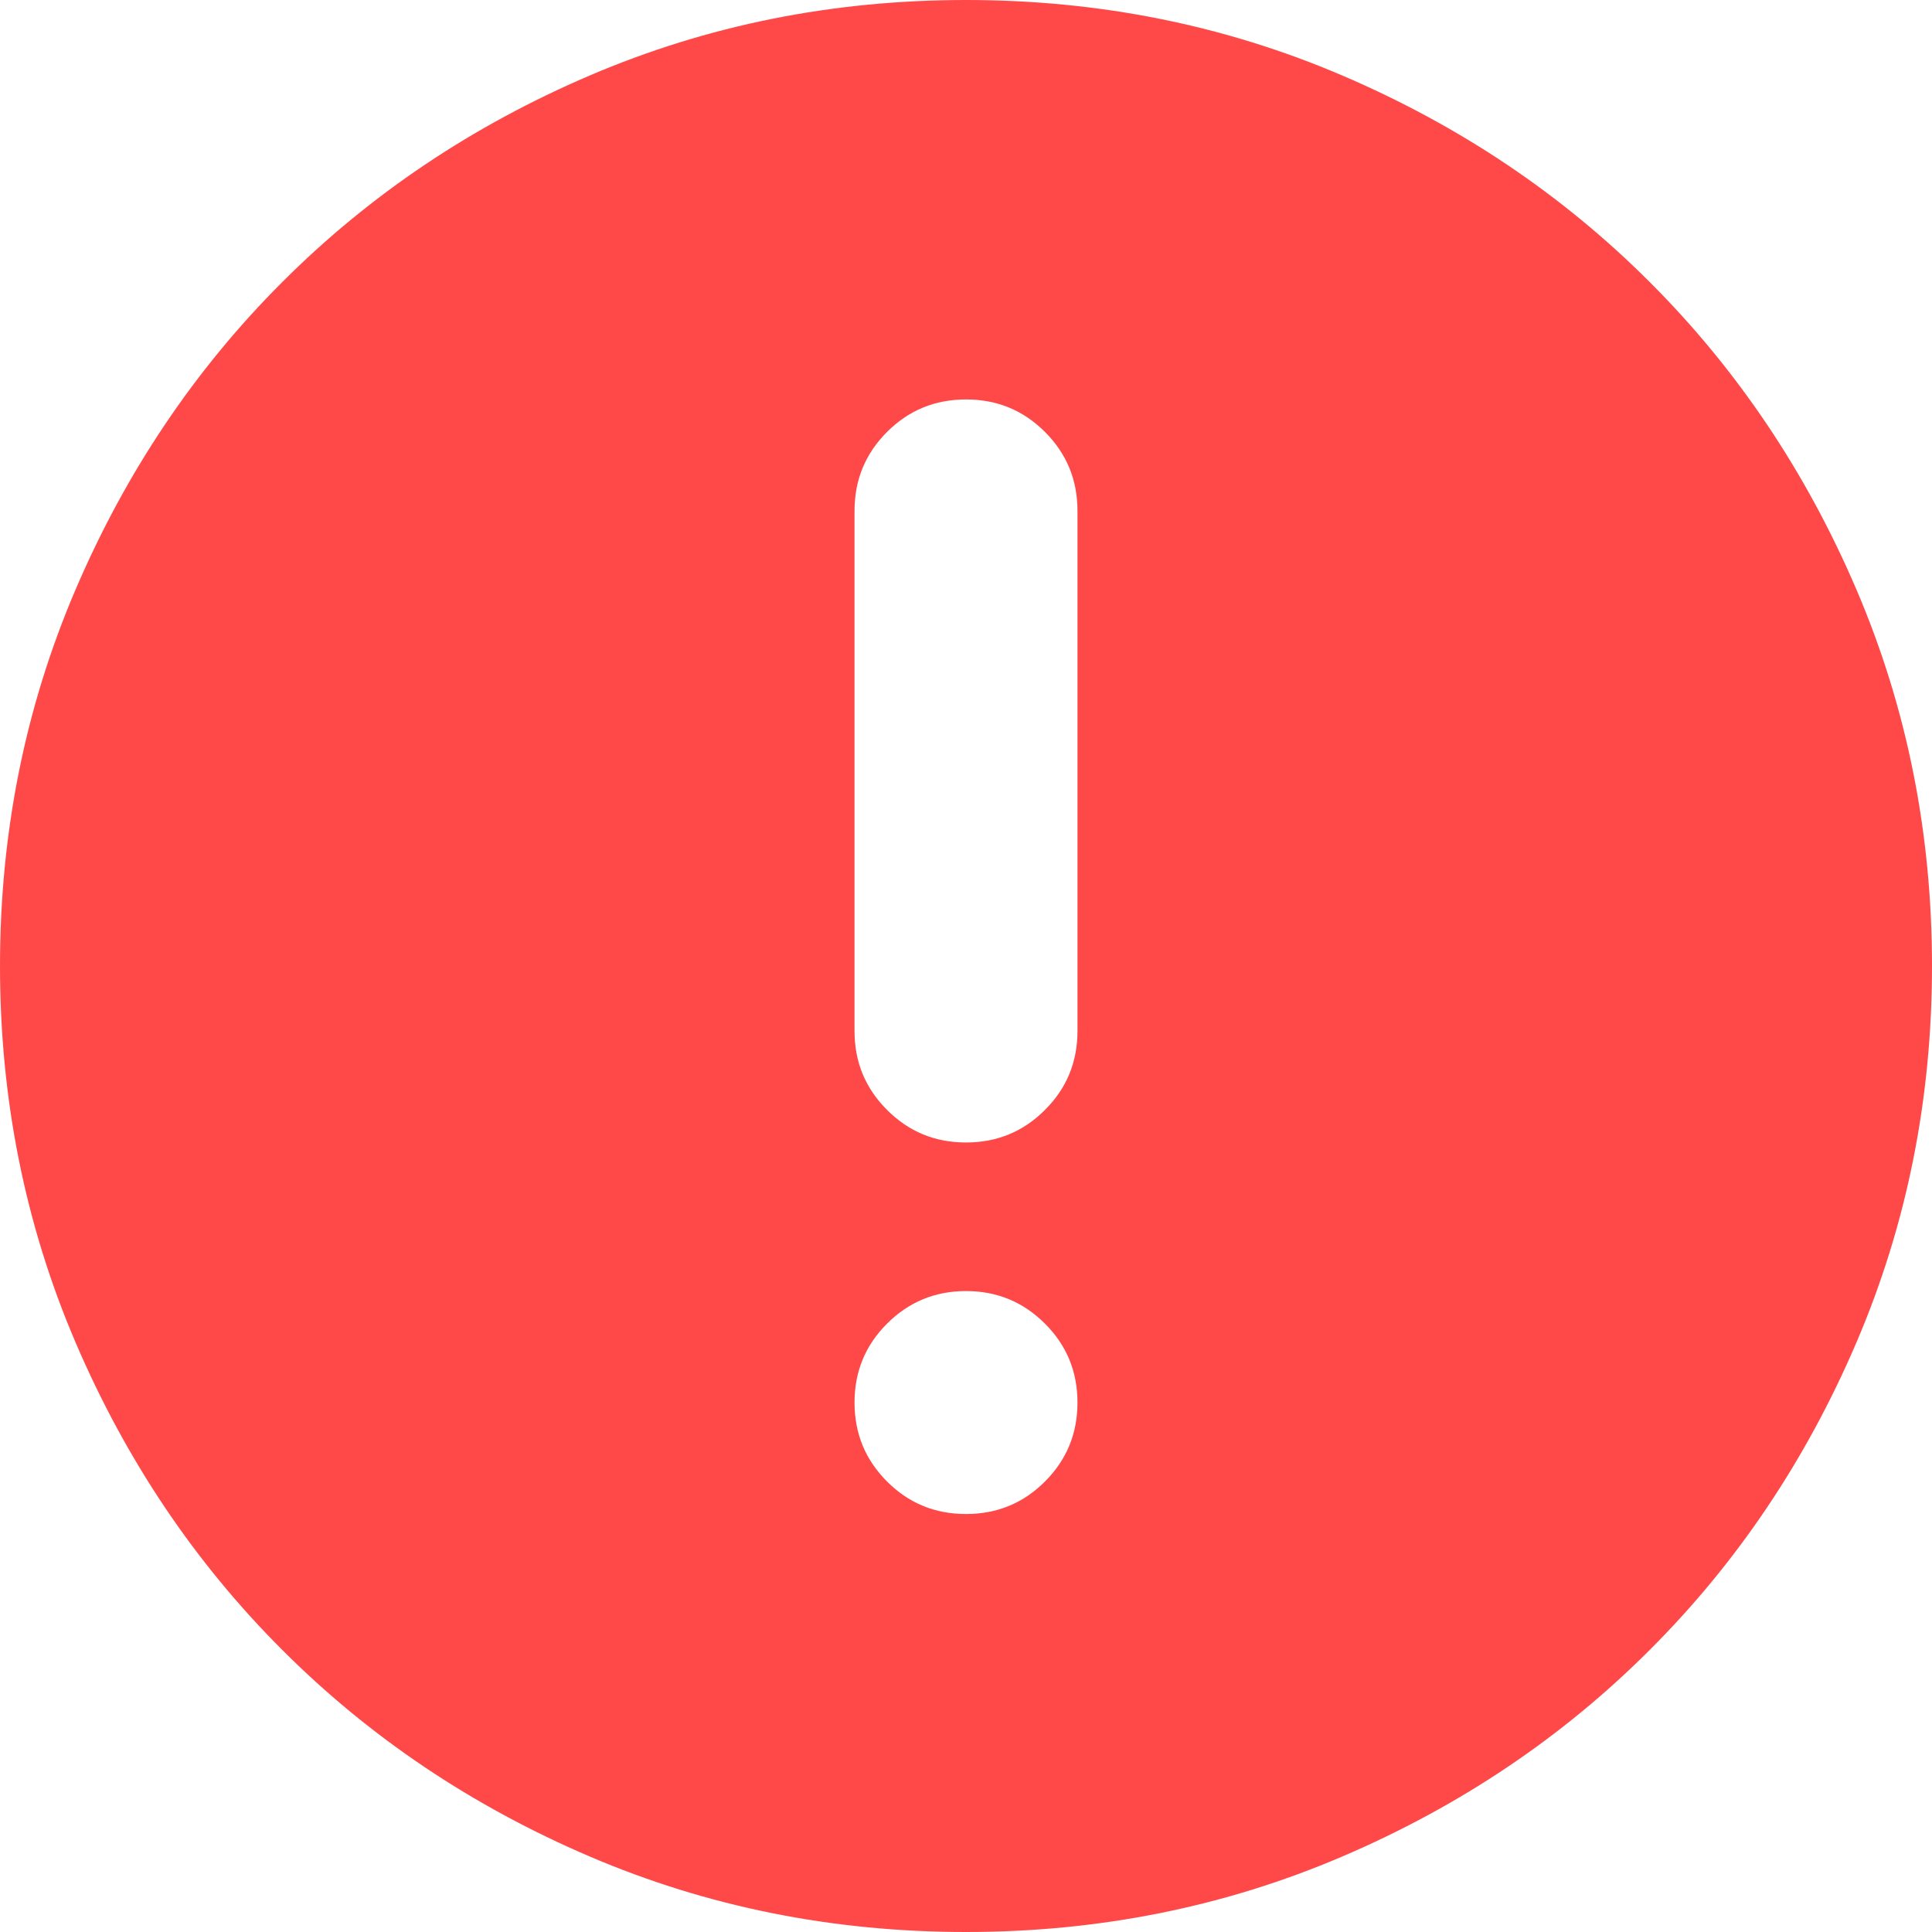 <?xml version="1.0" encoding="UTF-8"?>
<svg width="20px" height="20px" viewBox="0 0 20 20" version="1.1" xmlns="http://www.w3.org/2000/svg" xmlns:xlink="http://www.w3.org/1999/xlink">
    <!-- Generator: Sketch 41.2 (35397) - http://www.bohemiancoding.com/sketch -->
    <title>icon-message-error</title>
    <desc>Created with Sketch.</desc>
    <defs></defs>
    <g id="对话" stroke="none" stroke-width="1" fill="none" fill-rule="evenodd">
        <path d="M10,0 C8.622,0 7.324,0.26 6.106,0.781 C4.888,1.302 3.826,2.015 2.921,2.921 C2.015,3.826 1.302,4.888 0.781,6.106 C0.26,7.324 0,8.622 0,10 C0,11.378 0.26,12.676 0.781,13.894 C1.302,15.112 2.015,16.174 2.921,17.079 C3.826,17.985 4.888,18.698 6.106,19.219 C7.324,19.74 8.622,20 10,20 C11.378,20 12.676,19.74 13.894,19.219 C15.112,18.698 16.174,17.985 17.079,17.079 C17.985,16.174 18.698,15.112 19.219,13.894 C19.74,12.676 20,11.378 20,10 C20,8.622 19.74,7.324 19.219,6.106 C18.698,4.888 17.985,3.826 17.079,2.921 C16.174,2.015 15.112,1.302 13.894,0.781 C12.676,0.26 11.378,0 10,0 L10,0 Z M10,15.673 C9.679,15.673 9.407,15.561 9.183,15.337 C8.958,15.112 8.846,14.84 8.846,14.519 C8.846,14.199 8.958,13.926 9.183,13.702 C9.407,13.478 9.679,13.365 10,13.365 C10.321,13.365 10.593,13.478 10.817,13.702 C11.042,13.926 11.154,14.199 11.154,14.519 C11.154,14.84 11.042,15.112 10.817,15.337 C10.593,15.561 10.321,15.673 10,15.673 L10,15.673 Z M11.154,10.673 C11.154,10.994 11.042,11.266 10.817,11.49 C10.593,11.715 10.321,11.827 10,11.827 C9.679,11.827 9.407,11.715 9.183,11.49 C8.958,11.266 8.846,10.994 8.846,10.673 L8.846,5.288 C8.846,4.968 8.958,4.696 9.183,4.471 C9.407,4.247 9.679,4.135 10,4.135 C10.321,4.135 10.593,4.247 10.817,4.471 C11.042,4.696 11.154,4.968 11.154,5.288 L11.154,10.673 Z" id="el-icon-warning" fill="#FF4949"></path>
    </g>
</svg>